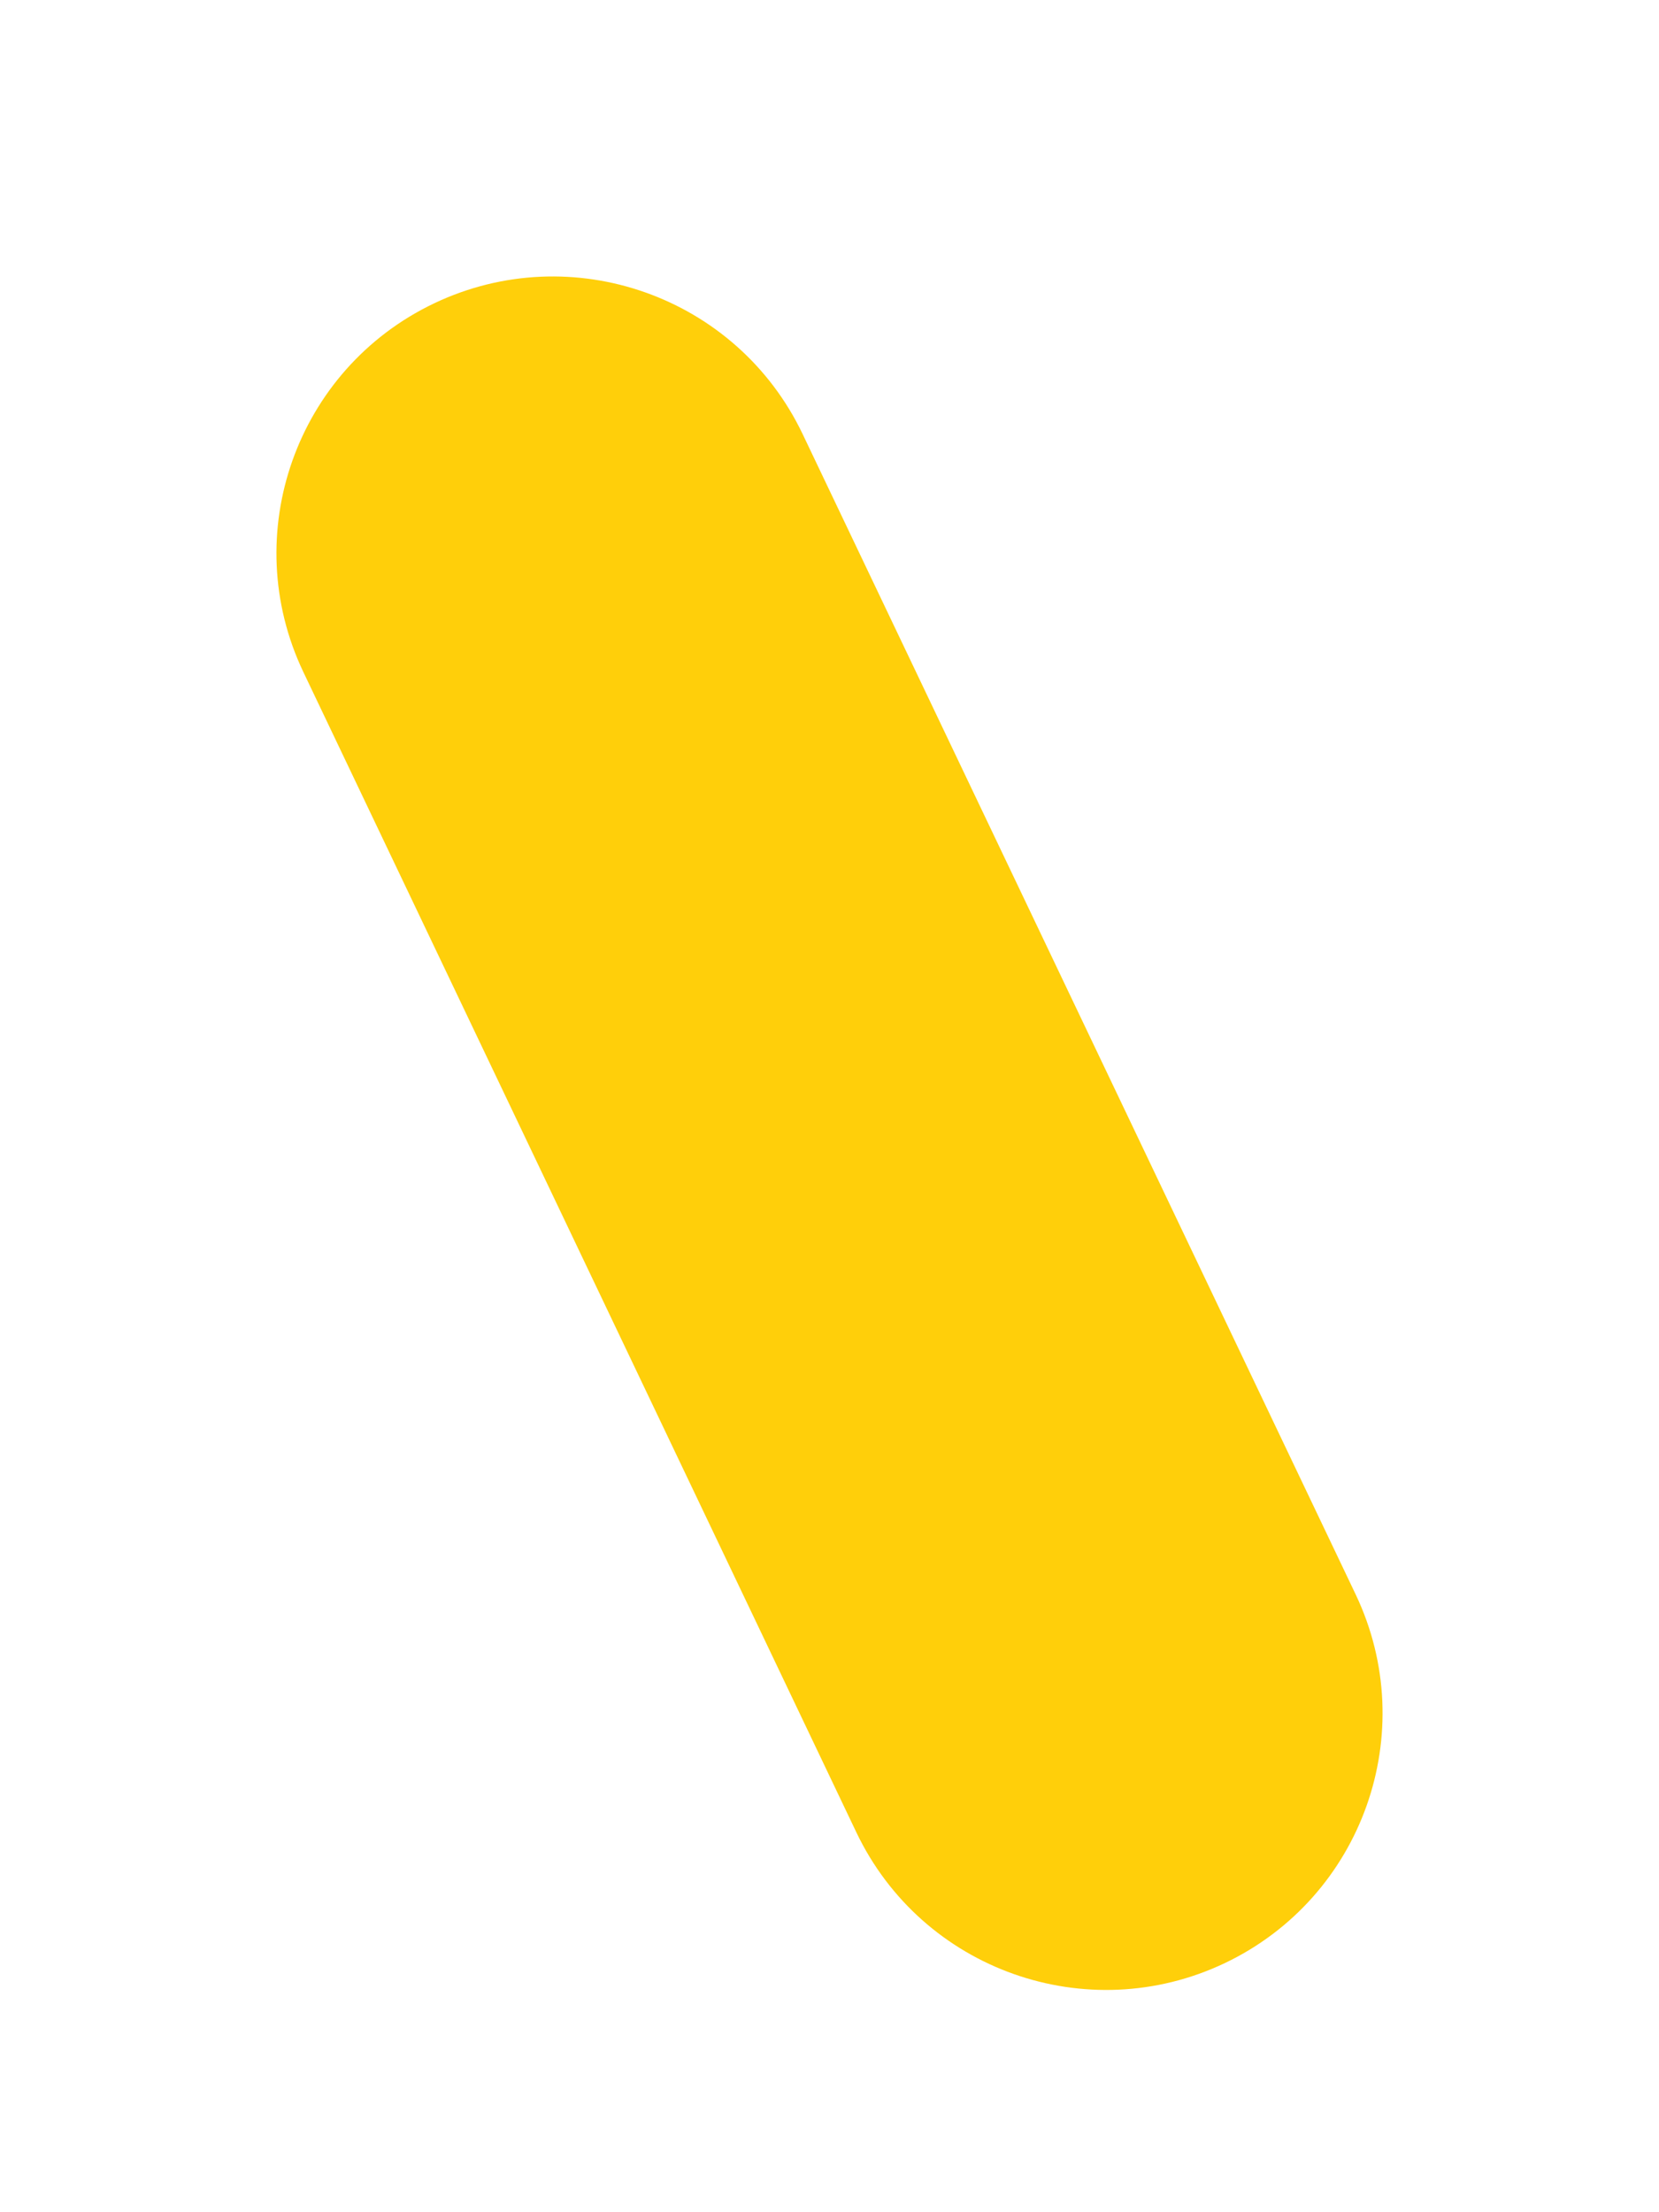 <svg width="6" height="8" viewBox="0 0 6 8" fill="none" xmlns="http://www.w3.org/2000/svg">
<path d="M2.903 1.57C2.665 1.071 2.068 0.86 1.57 1.097C1.071 1.335 0.86 1.932 1.097 2.43L2.903 1.57ZM3.097 6.626C3.335 7.125 3.932 7.336 4.43 7.099C4.929 6.861 5.14 6.264 4.903 5.766L3.097 6.626ZM1.097 2.43L3.097 6.626L4.903 5.766L2.903 1.57L1.097 2.43Z" fill="#FFCF0A"/>
</svg>
